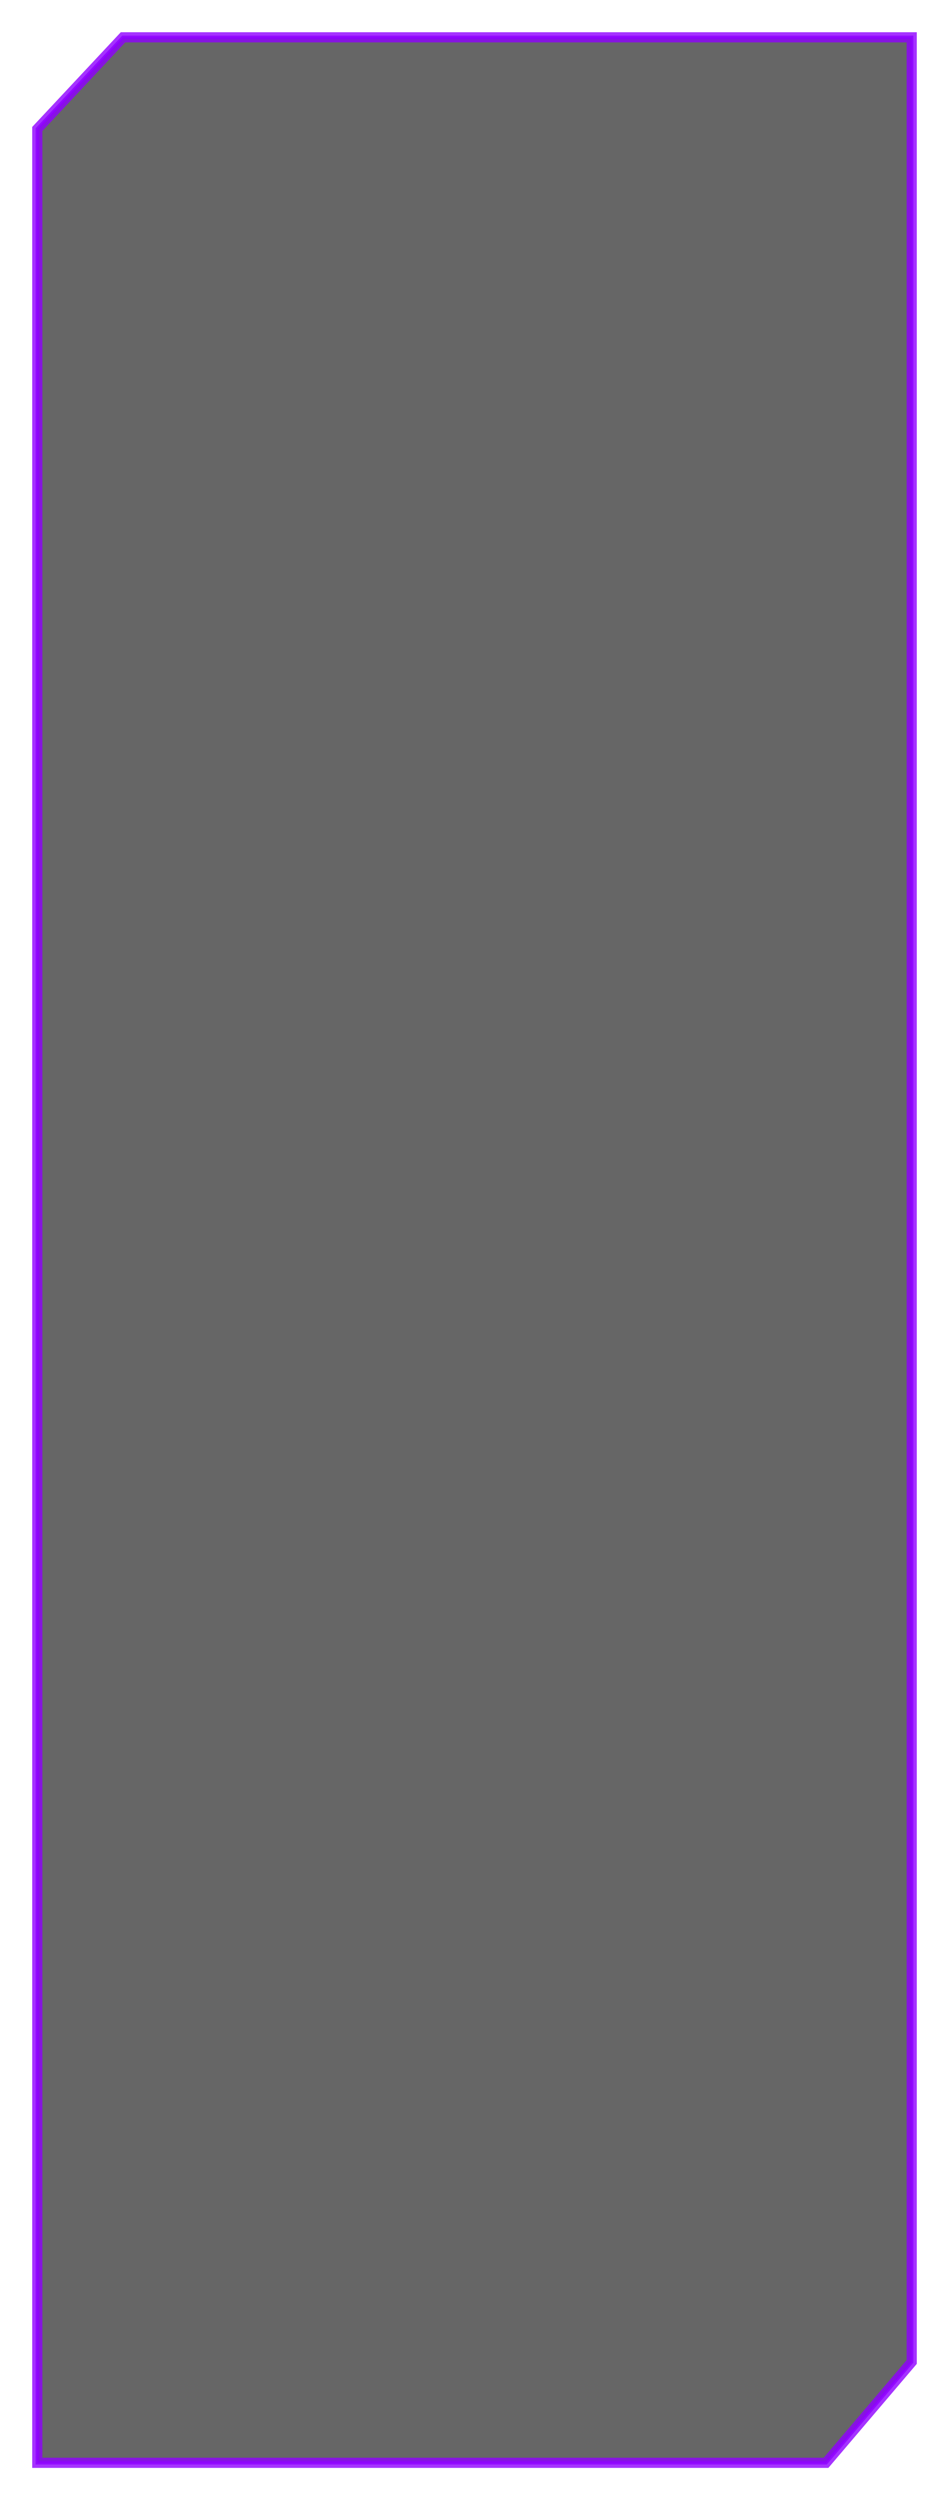 <svg width="280" height="737" viewBox="0 0 280 737" fill="none" xmlns="http://www.w3.org/2000/svg">
<path d="M269 696.28V11H36.287L11 38.018V726H243.713L269 696.28Z" fill="#010001" fill-opacity="0.6" stroke="#8F00FF" stroke-opacity="0.8"/>
<g filter="url(#filter0_f)">
<path d="M269 696.28V11H36.287L11 38.018V726H243.713L269 696.28Z" stroke="#8F00FF" stroke-opacity="0.8" stroke-width="3"/>
</g>
<defs>
<filter id="filter0_f" x="0.5" y="0.5" width="279" height="736" filterUnits="userSpaceOnUse" color-interpolation-filters="sRGB">
<feFlood flood-opacity="0" result="BackgroundImageFix"/>
<feBlend mode="normal" in="SourceGraphic" in2="BackgroundImageFix" result="shape"/>
<feGaussianBlur stdDeviation="4.5" result="effect1_foregroundBlur"/>
</filter>
</defs>
</svg>
